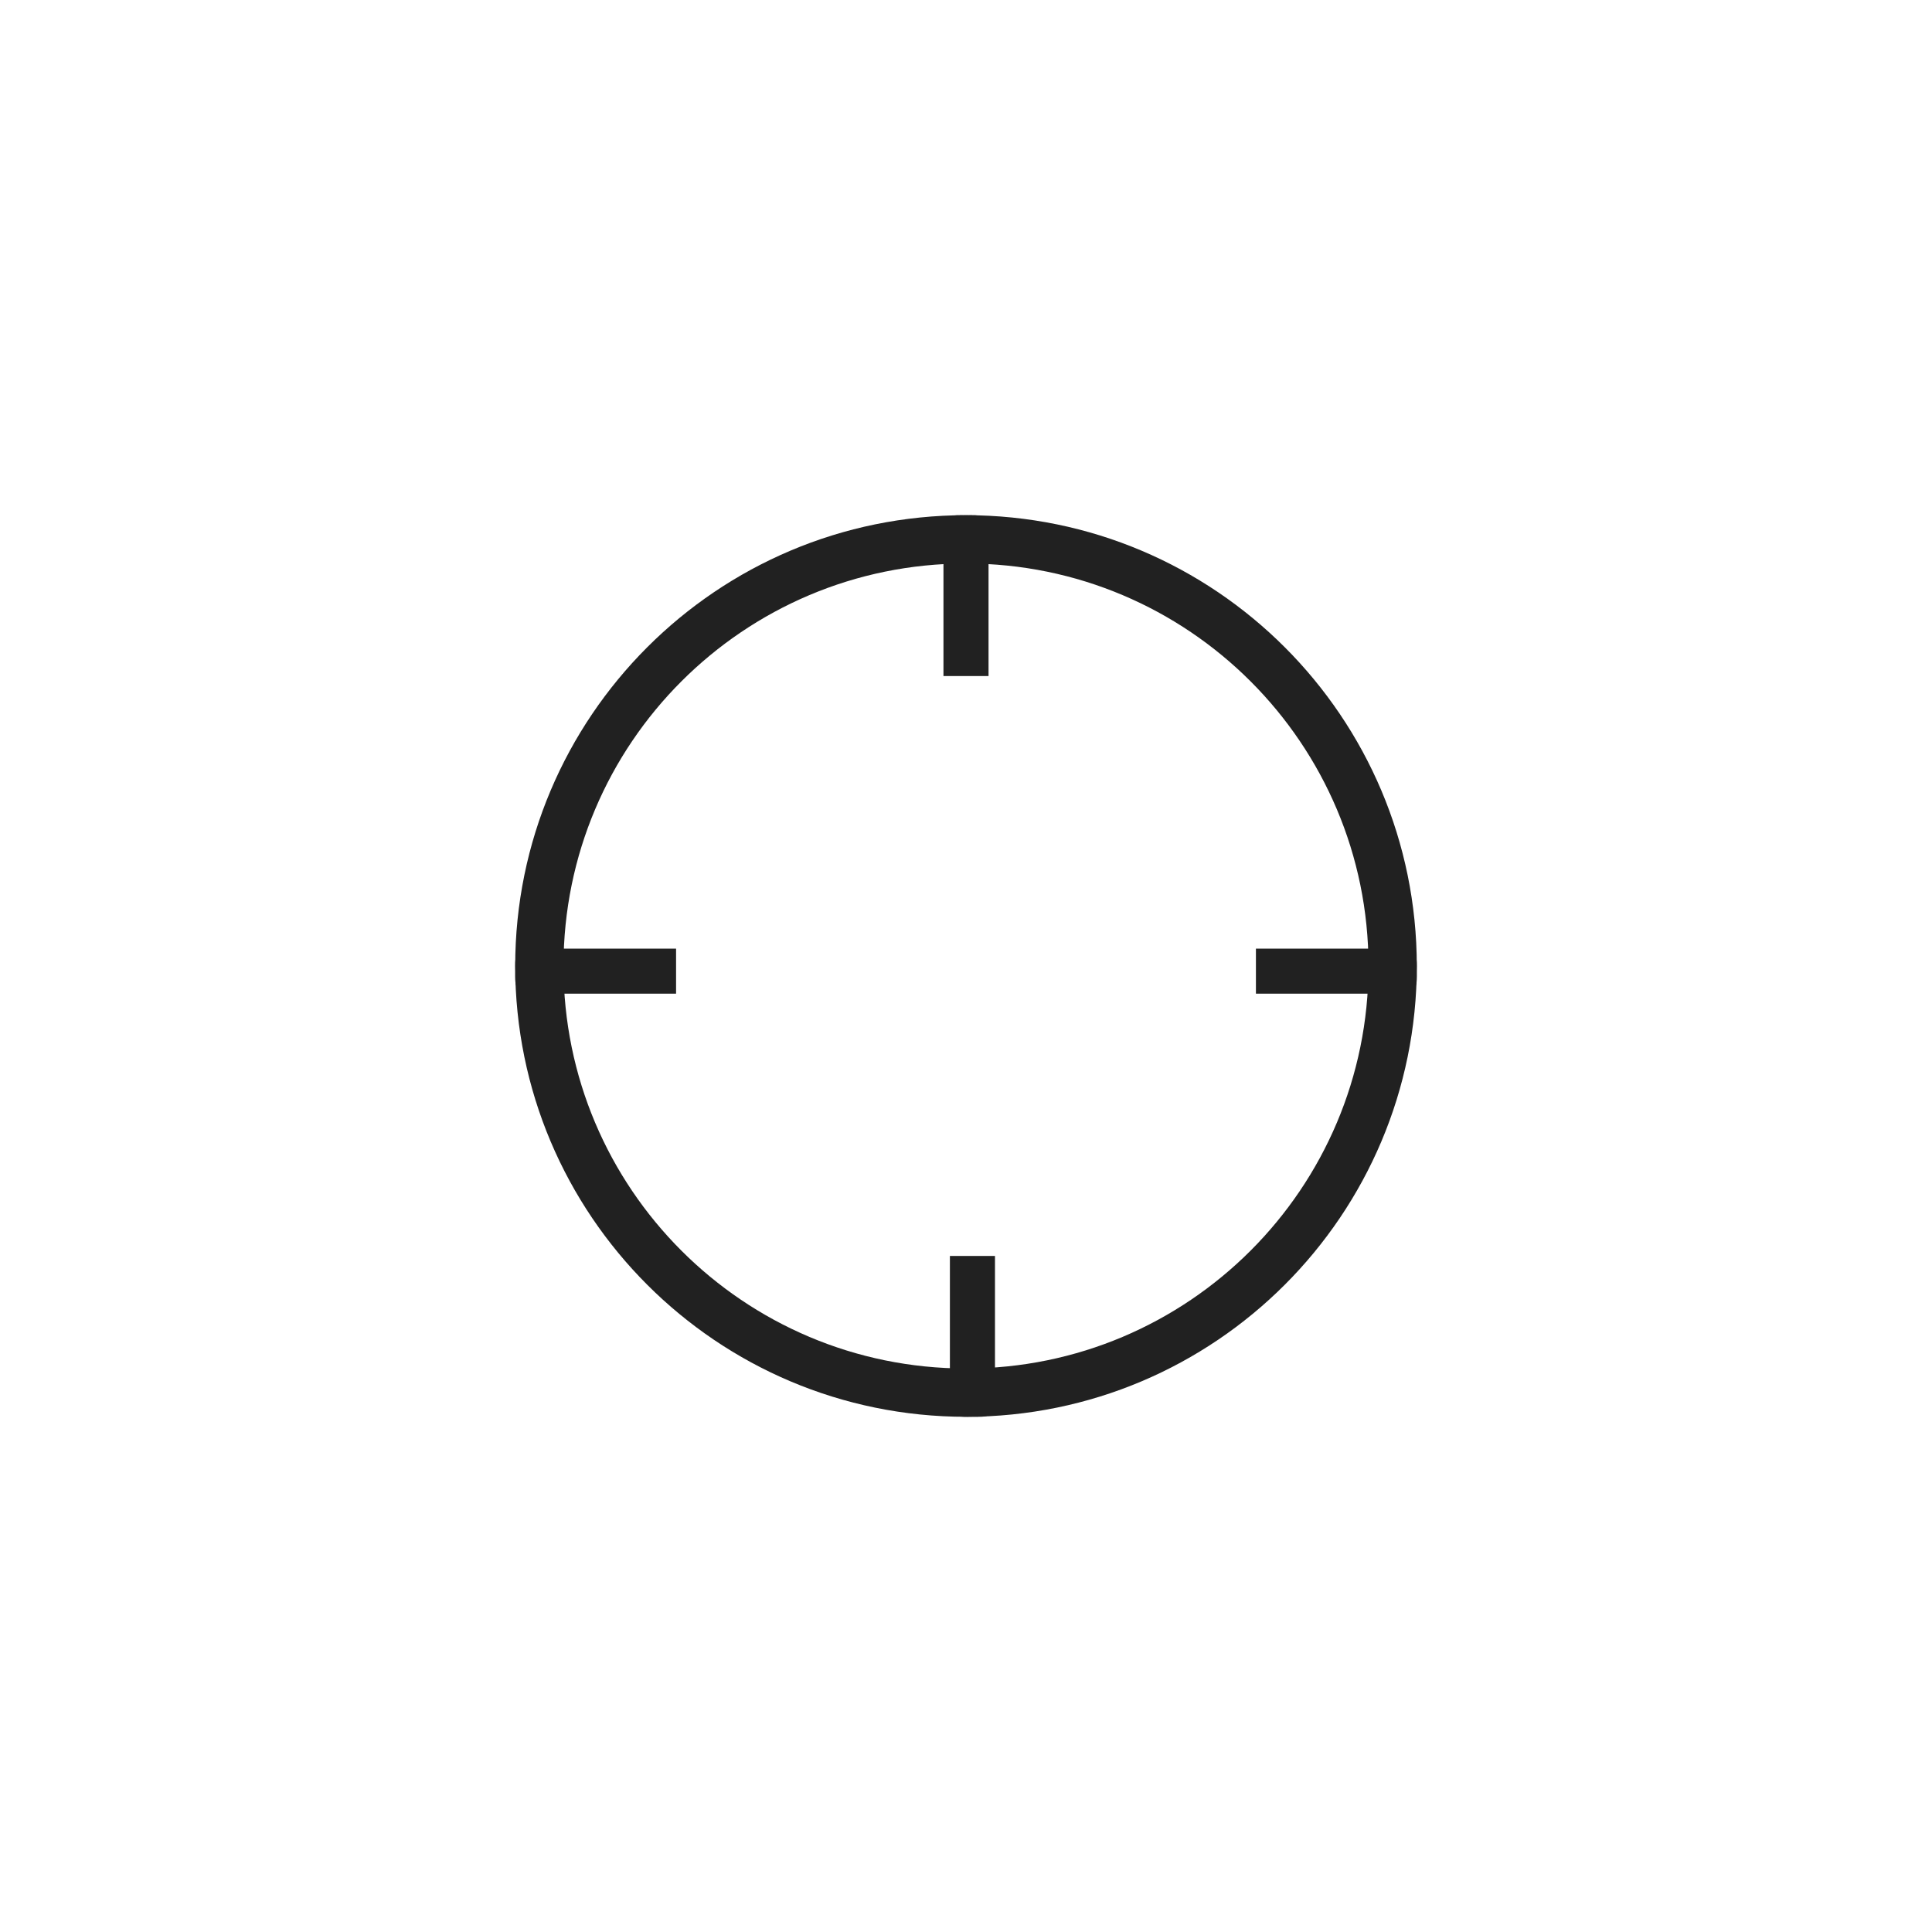 <?xml version="1.0" encoding="UTF-8"?>
<svg width="30px" height="30px" viewBox="0 0 30 30" version="1.1" xmlns="http://www.w3.org/2000/svg" xmlns:xlink="http://www.w3.org/1999/xlink">
    <!-- Generator: Sketch 50.2 (55047) - http://www.bohemiancoding.com/sketch -->
    <title>icon/seach_bar_gps_30</title>
    <desc>Created with Sketch.</desc>
    <defs>
        <path d="M7.45,13.724 C7.45,14.031 7.293,13.999 7.1,13.999 C6.907,13.999 6.75,14.031 6.75,13.724 L6.75,11.502 L7.45,11.502 L7.45,13.724 Z M7.35,0.276 L7.35,2.498 L6.65,2.498 L6.65,0.276 C6.65,-0.031 6.807,0.001 7,0.001 C7.193,0.001 7.35,-0.031 7.35,0.276 Z M0.276,6.73 L2.498,6.73 L2.498,7.43 L0.276,7.43 C-0.031,7.43 0.001,7.273 0.001,7.08 C0.001,6.886 -0.031,6.73 0.276,6.73 Z M13.724,6.73 C14.031,6.73 13.999,6.886 13.999,7.08 C13.999,7.273 14.031,7.43 13.724,7.43 L11.502,7.43 L11.502,6.73 L13.724,6.73 Z" id="path-1"></path>
    </defs>
    <g id="icon/seach_bar_gps_30" stroke="none" stroke-width="1" fill="none" fill-rule="evenodd">
        <g id="icon" transform="translate(8, 8)">
            <path d="M7,14 C3.134,14 0,10.866 0,7 C0,3.134 3.134,0 7,0 C10.866,0 14,3.134 14,7 C14,10.866 10.866,14 7,14 Z M7,13.25 C10.452,13.25 13.25,10.452 13.25,7 C13.25,3.548 10.452,0.75 7,0.75 C3.548,0.75 0.75,3.548 0.75,7 C0.75,10.452 3.548,13.25 7,13.25 Z" id="Combined-Shape" fill="#212121"></path>
            <mask id="mask-2" fill="white">
                <use xlink:href="#path-1"></use>
            </mask>
            <use id="Combined-Shape" fill="#212121" fill-rule="nonzero" xlink:href="#path-1"></use>
        </g>
    </g>
</svg>